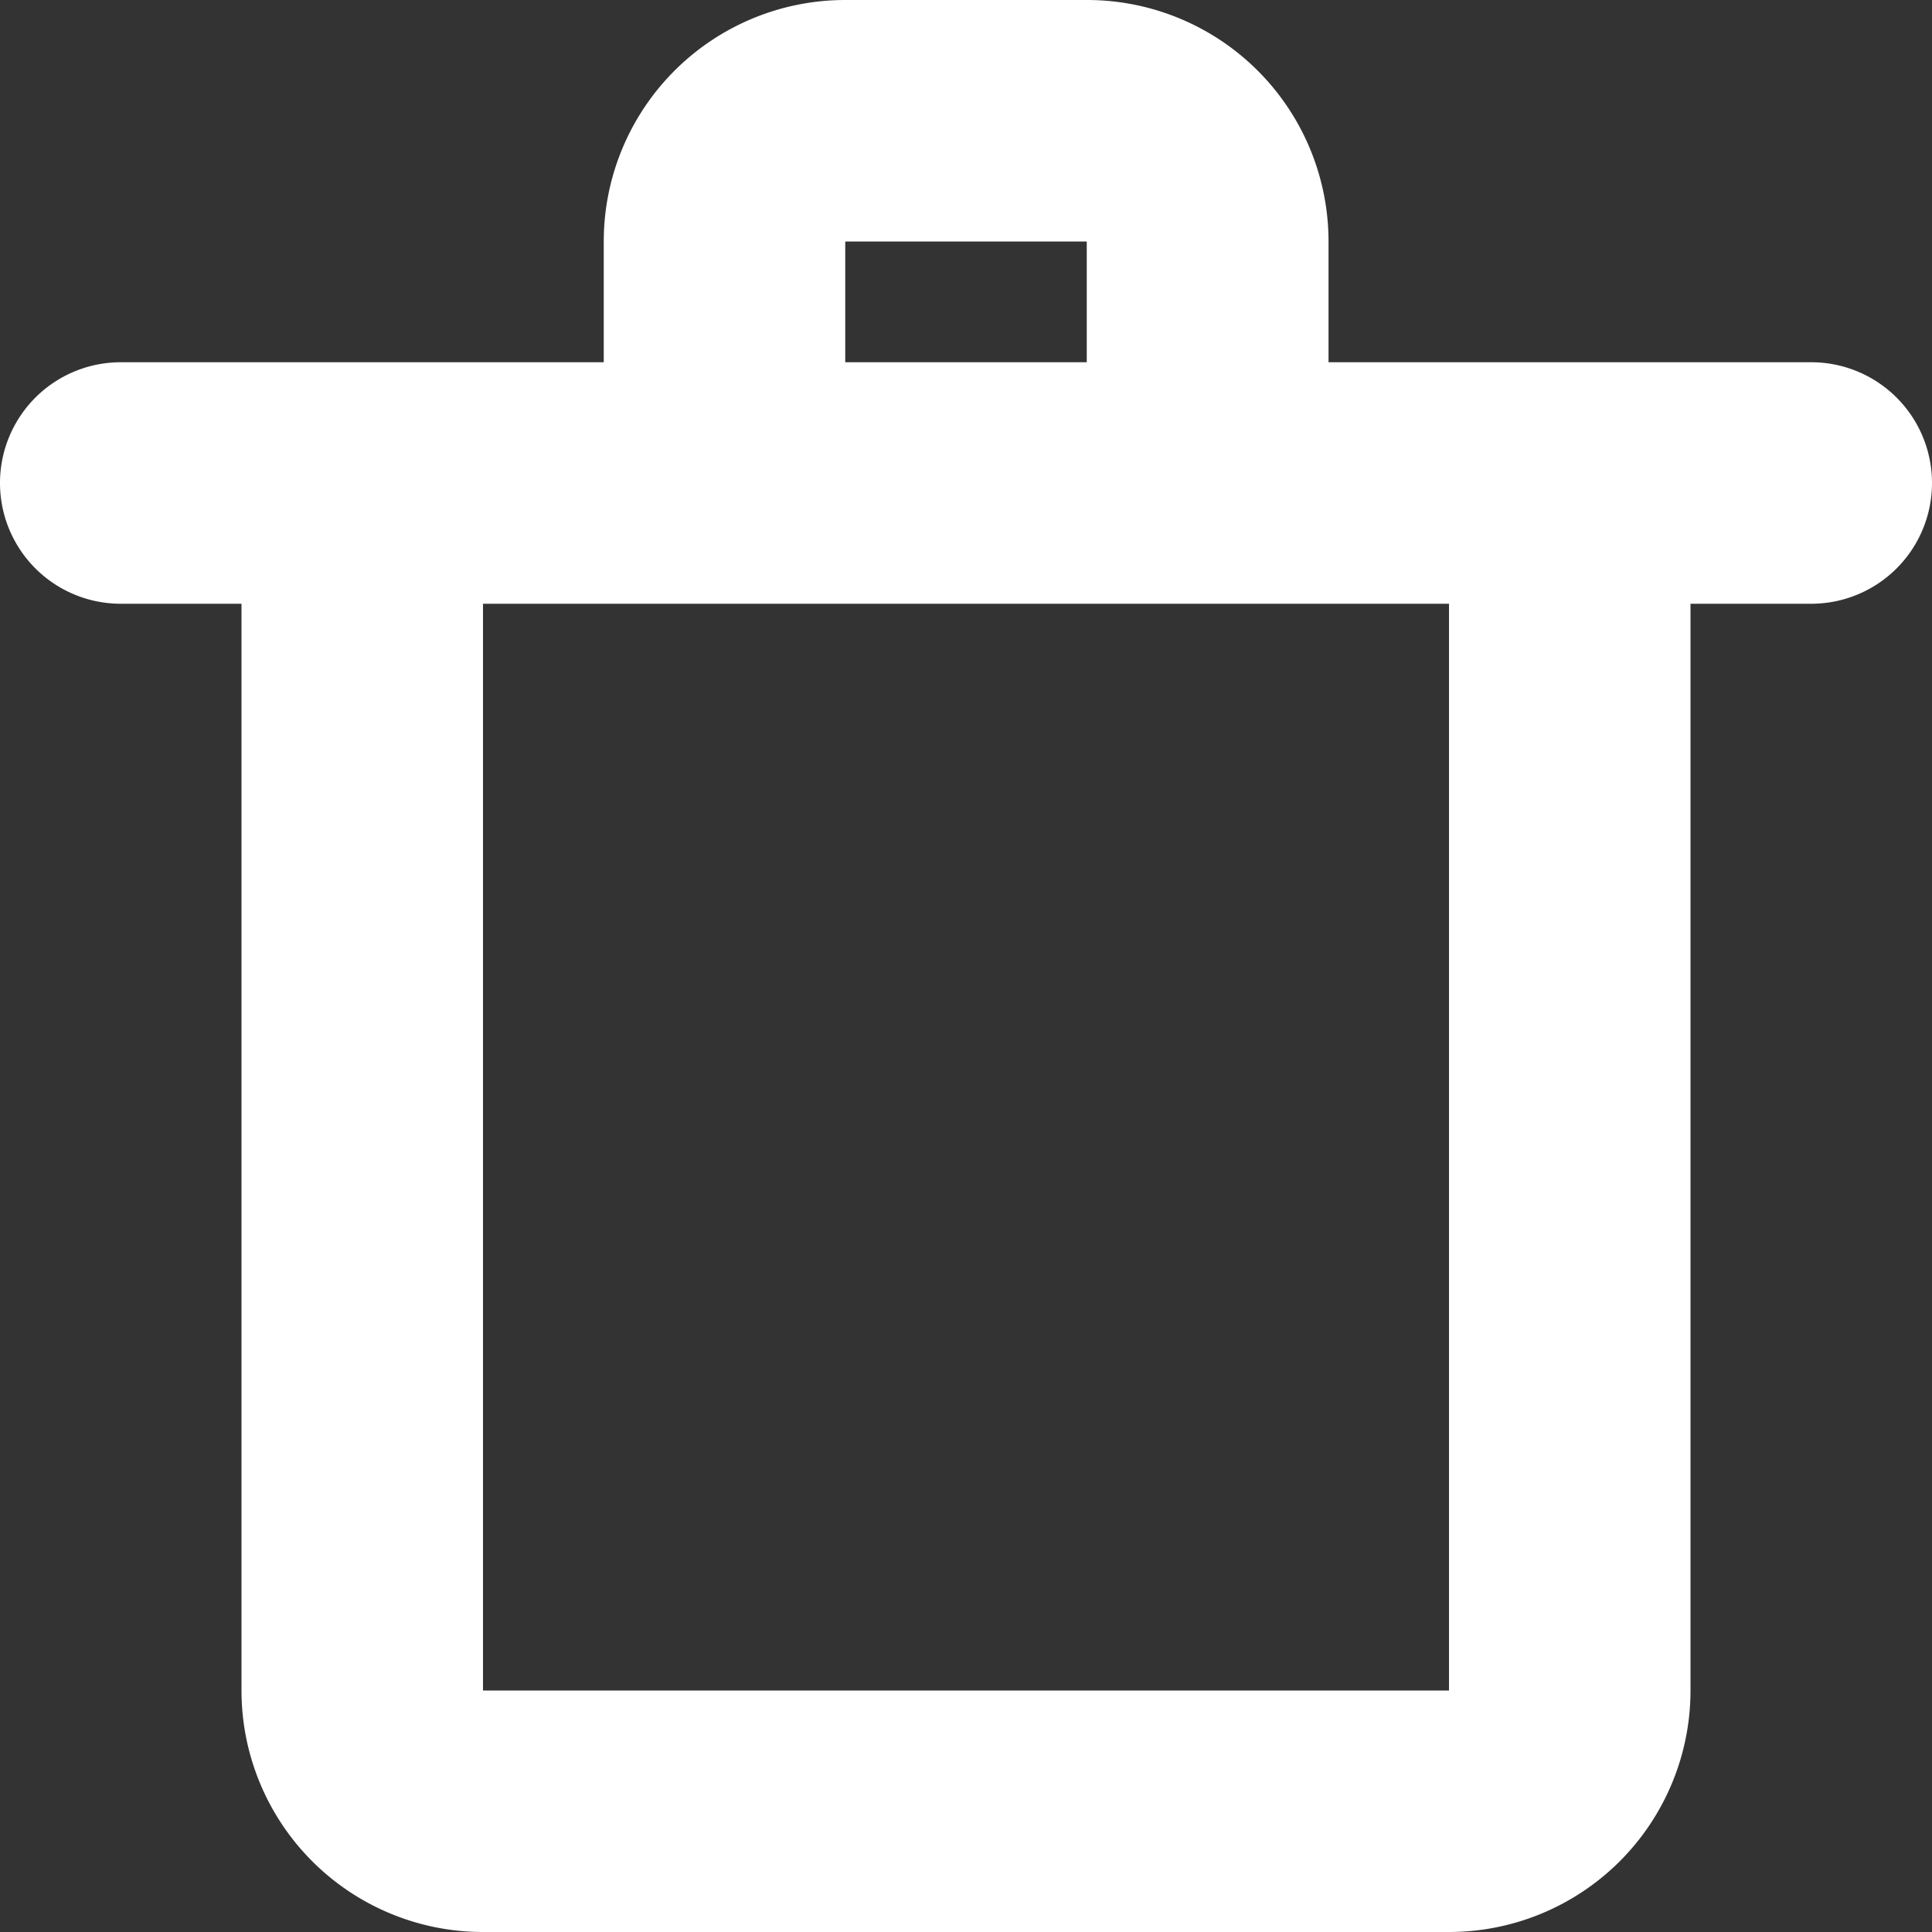 <svg xmlns="http://www.w3.org/2000/svg" width="21.232" height="21.232" viewBox="0 0 21.232 21.232">
  <rect x="0" y="0" width="21.232" height="21.232" fill="#333333" stroke="none"/>
  <path id="delete_2" d="M83.905,547.981H78.6v-1.327A2.654,2.654,0,0,0,75.943,544H73.289a2.654,2.654,0,0,0-2.654,2.654v1.327H65.327a1.327,1.327,0,0,0,0,2.654h1.327v11.943a2.654,2.654,0,0,0,2.654,2.654H79.924a2.654,2.654,0,0,0,2.654-2.654V550.635h1.327a1.327,1.327,0,0,0,0-2.654Zm-10.616-1.327h2.654v1.327H73.289Zm6.635,15.924H69.308V550.635H79.924Z" transform="translate(-64 -544)" fill="#fff" fill-rule="evenodd"/>
</svg>
